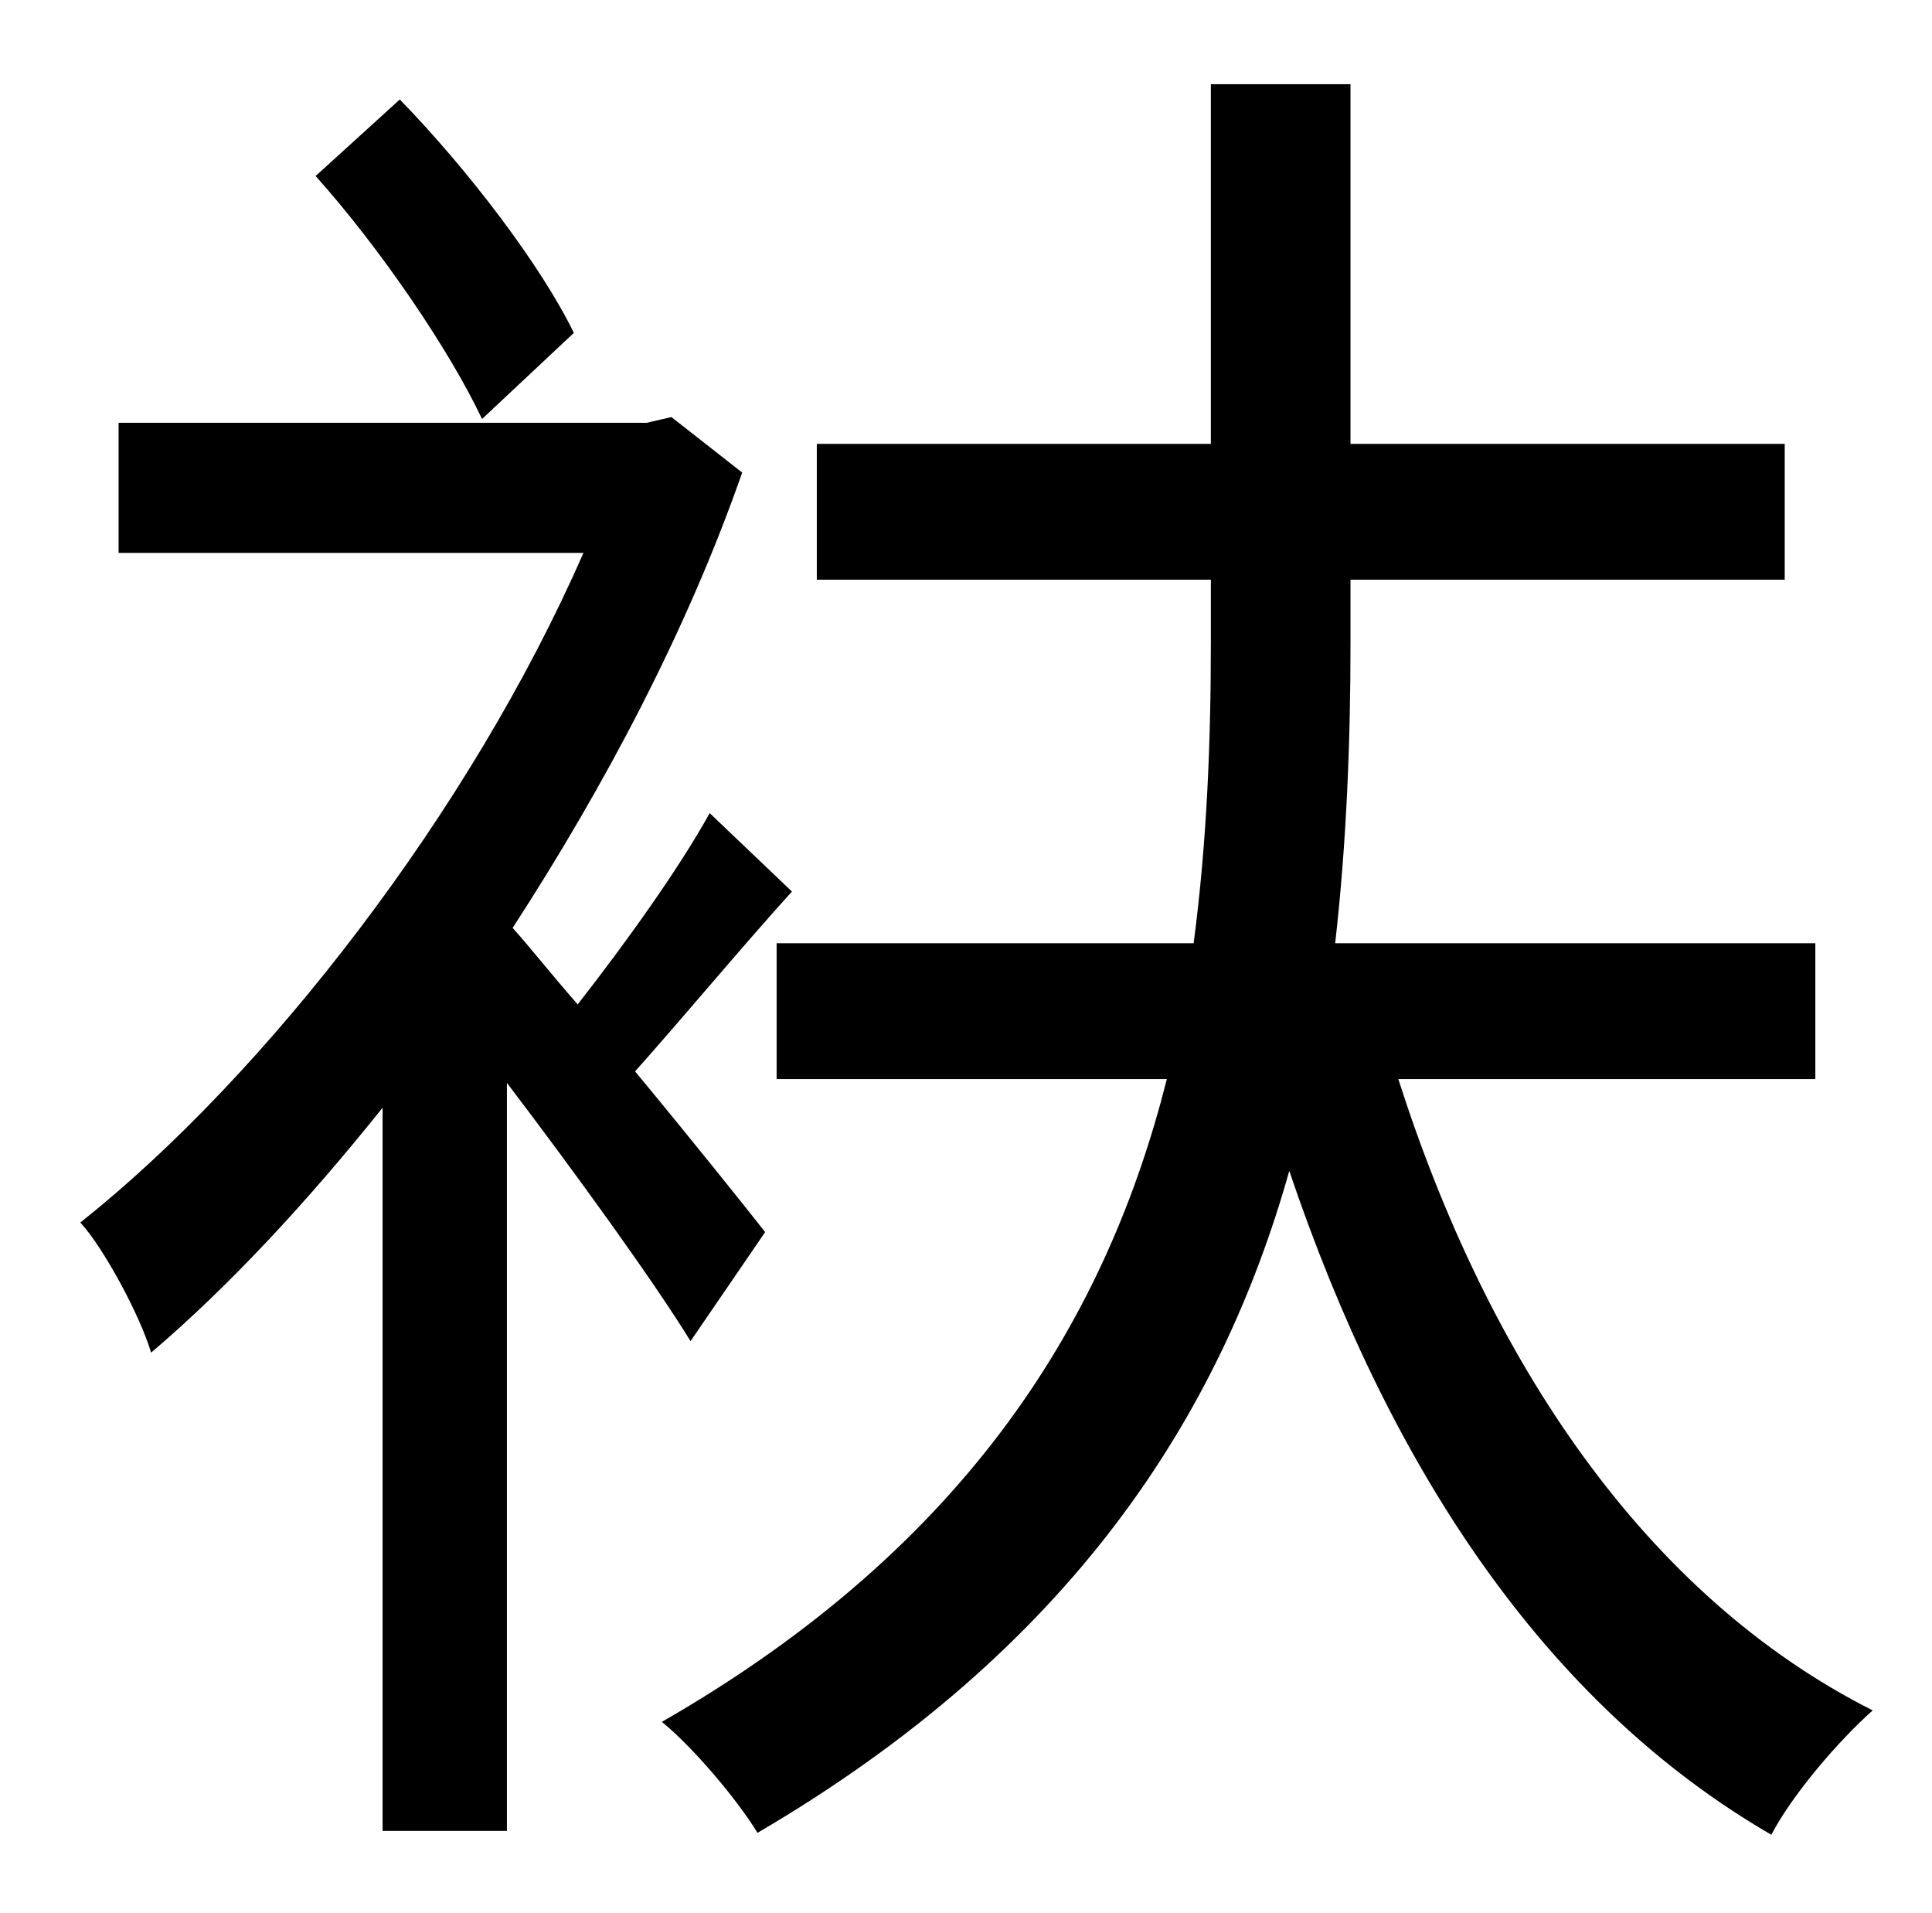 <?xml version="1.0" standalone="no"?>
<!DOCTYPE svg PUBLIC "-//W3C//DTD SVG 1.1//EN" "http://www.w3.org/Graphics/SVG/1.1/DTD/svg11.dtd" >
<svg xmlns="http://www.w3.org/2000/svg" xmlns:xlink="http://www.w3.org/1999/xlink" version="1.1" viewBox="-10 0 1010 1000">
   <path fill="currentColor"
d="M290 174l-48 45c-17 -36 -53 -89 -87 -127l44 -40c36 37 74 87 91 122zM390 644l-39 57c-19 -31 -61 -89 -96 -135v391h-65v-378c-40 50 -81 94 -121 128c-6 -20 -25 -55 -37 -68c97 -77 204 -215 263 -350h-243v-68h276l13 -3l37 29c-29 83 -72 164 -120 238
c9 10 20 24 34 40c25 -32 53 -71 69 -100l43 41c-28 31 -57 66 -82 94c29 35 57 70 68 84zM939 564h-218c47 147 129 270 248 330c-18 16 -42 44 -53 65c-119 -69 -200 -193 -252 -347c-36 128 -114 250 -278 346c-11 -18 -34 -45 -50 -58c162 -93 233 -213 264 -336h-204
v-71h218c7 -53 9 -106 9 -157v-33h-206v-71h206v-188h73v188h227v71h-227v33c0 51 -2 104 -8 157h251v71z" />
</svg>
